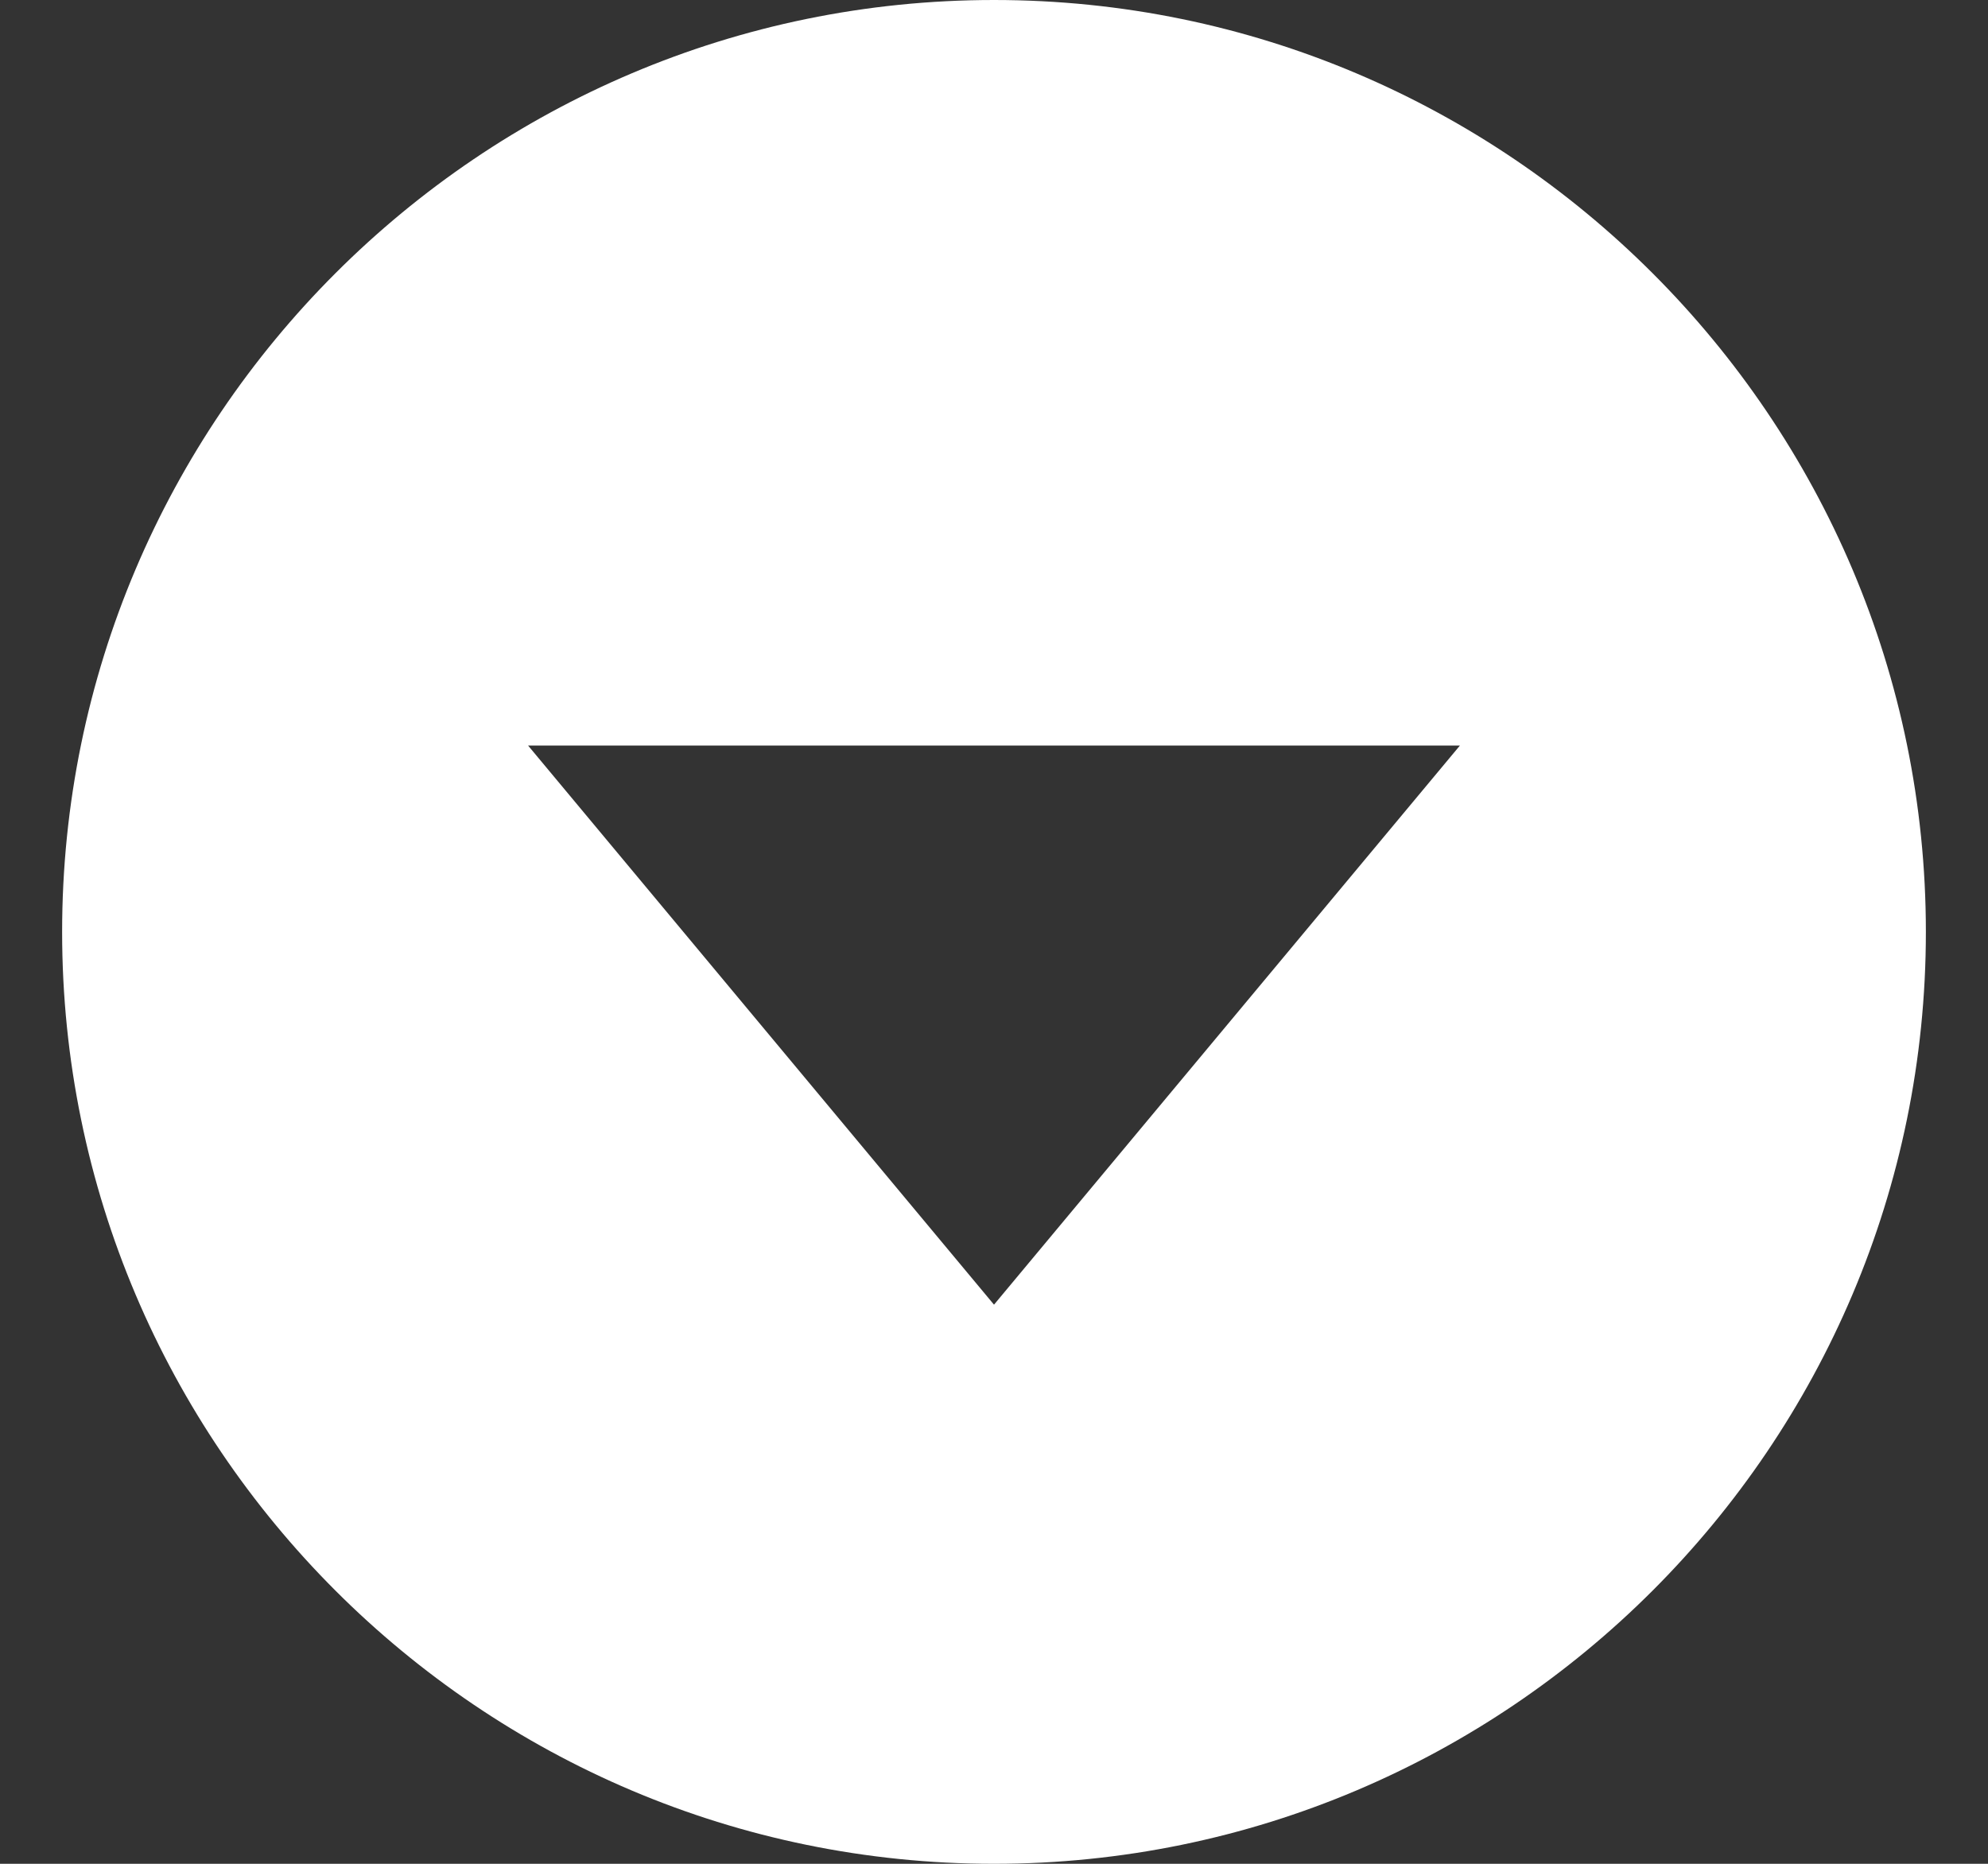 <svg width="16" height="15" viewBox="0 0 16 15" fill="none" xmlns="http://www.w3.org/2000/svg">
<rect x="0" y="0" width="16" height="15" fill="#333333" stroke="none"/>
<path d="M8 0C3.865 0 0.5 3.365 0.5 7.5C0.5 11.636 3.865 15 8 15C12.136 15 15.5 11.636 15.5 7.5C15.5 3.365 12.136 0 8 0ZM8 10.5L4.25 6H11.75L8 10.5Z" fill="white"/>
</svg>
